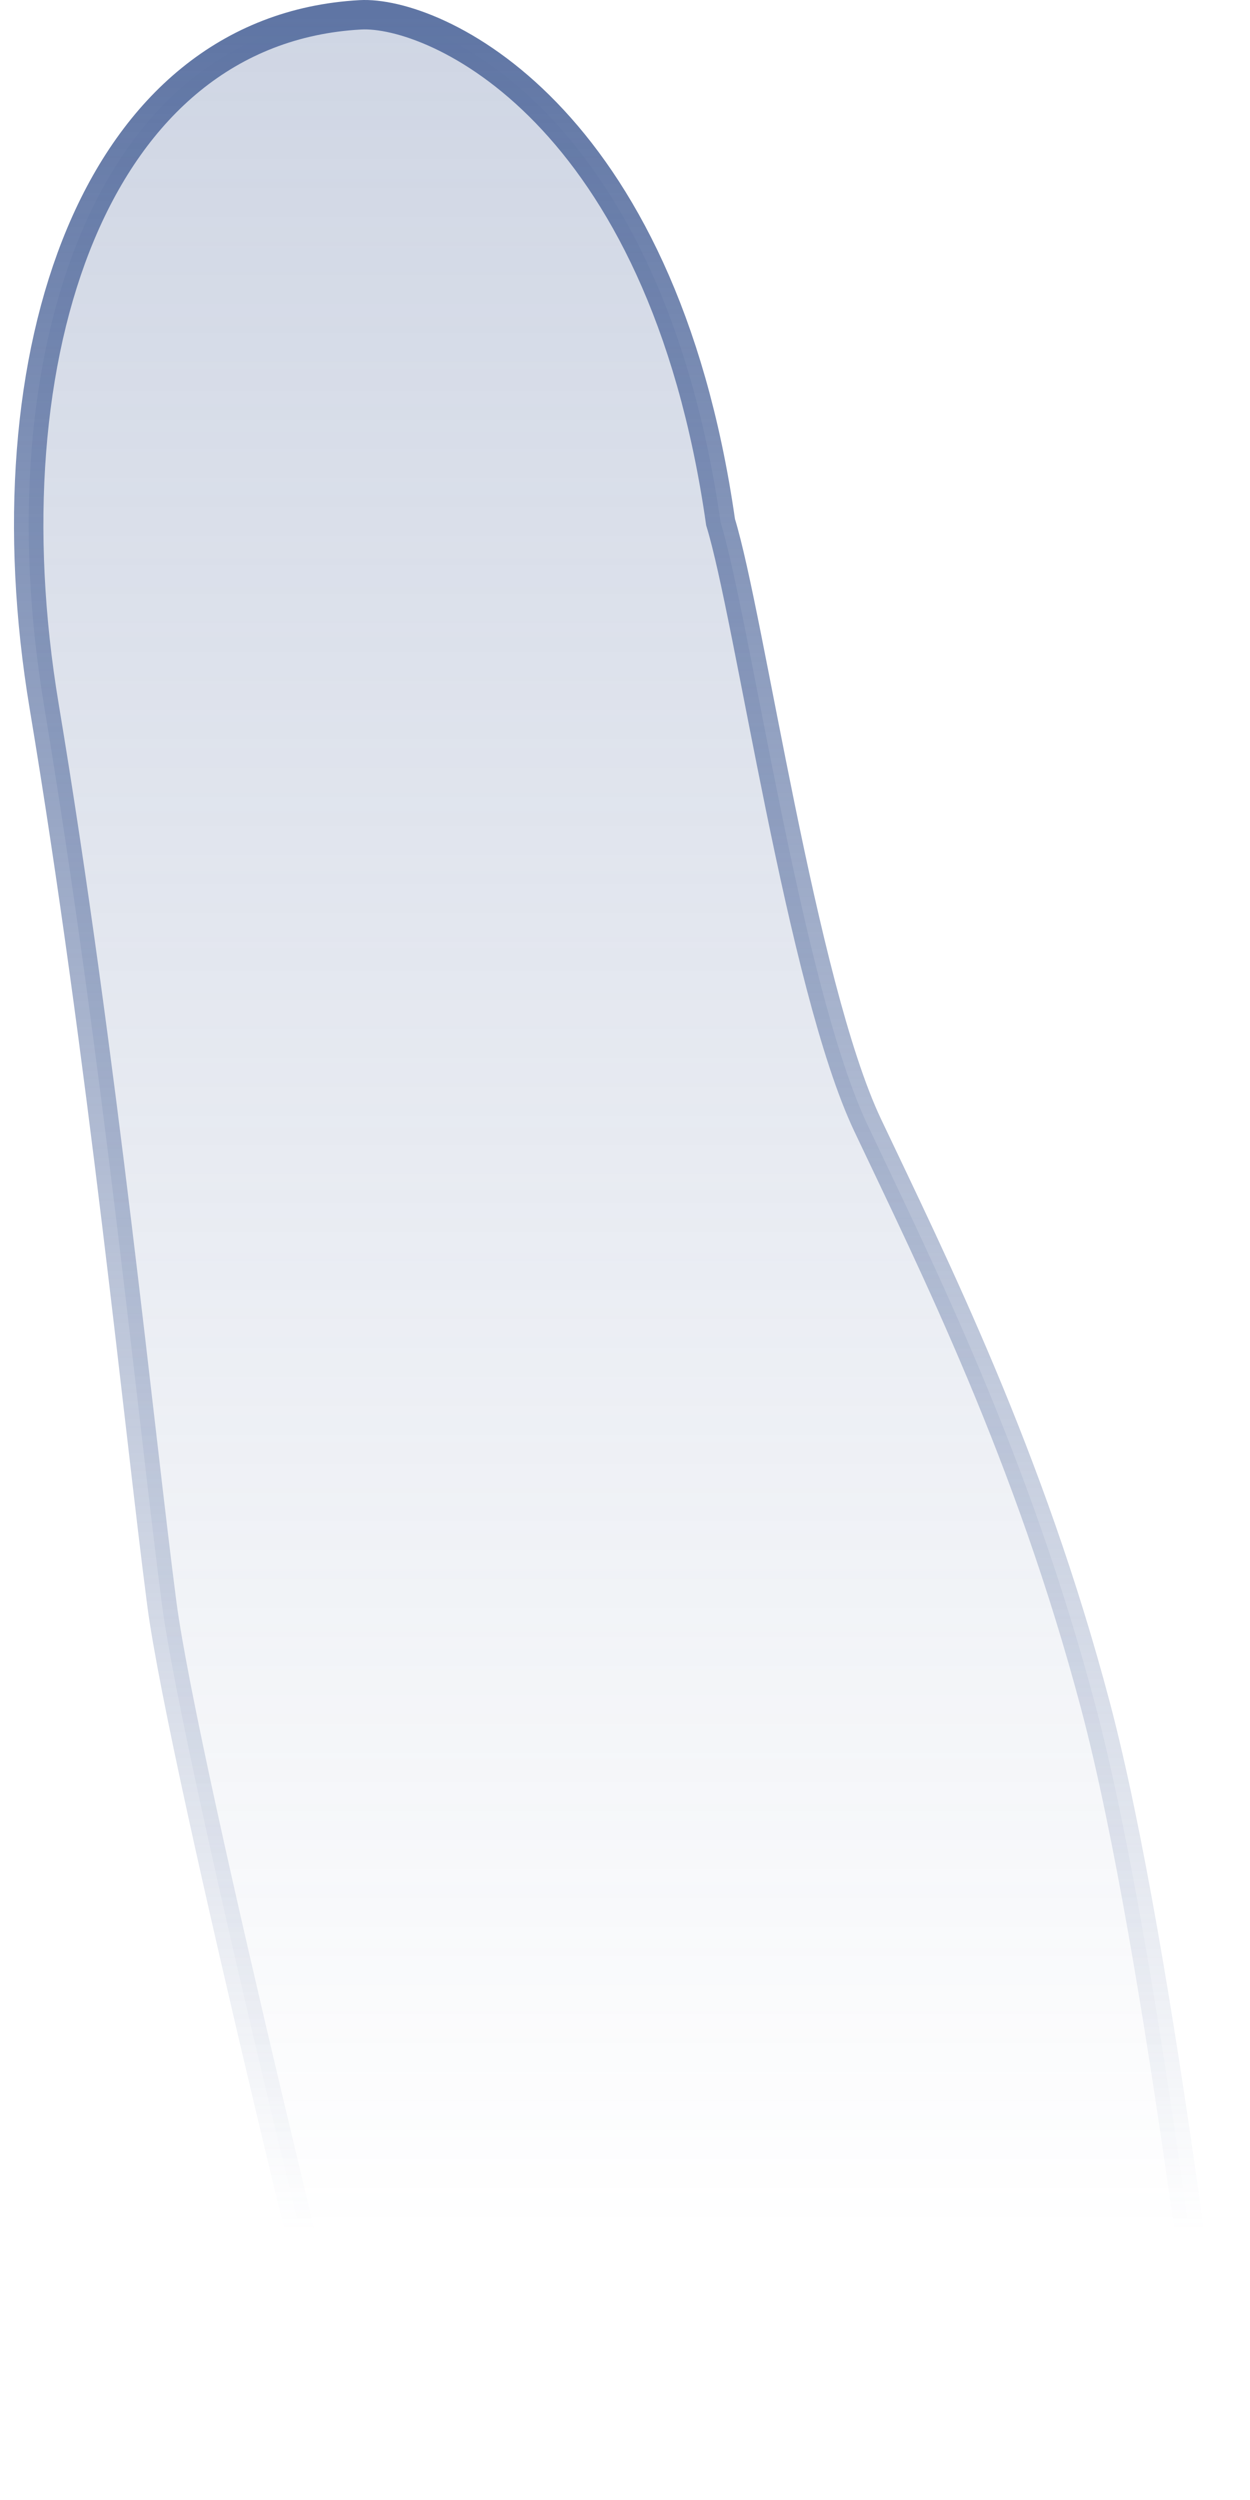 <svg width="85" height="170" viewBox="0 0 85 170" fill="none" xmlns="http://www.w3.org/2000/svg">
<path d="M74.499 116.008C78.999 133.008 83 168.508 83 168.508H24.499C24.499 168.508 12.498 120.508 10.999 109.008C9.5 97.508 7 72.008 3 48.008C-1 24.008 6.5 2.008 24.499 1.008C29.5 0.73 45 7.508 48.999 35.508C50.998 42.008 54.5 67.008 58.999 76.508C63.498 86.008 69.999 99.008 74.499 116.008Z" fill="url(#paint0_linear_254_18)" stroke="url(#paint1_linear_254_18)" stroke-width="2"/>
<defs>
<linearGradient id="paint0_linear_254_18" x1="42.476" y1="1" x2="42.476" y2="168.508" gradientUnits="userSpaceOnUse">
<stop stop-color="#5F75A4" stop-opacity="0.3"/>
<stop offset="0.9" stop-color="#5F75A4" stop-opacity="0"/>
</linearGradient>
<linearGradient id="paint1_linear_254_18" x1="42.476" y1="1" x2="42.476" y2="168.508" gradientUnits="userSpaceOnUse">
<stop stop-color="#5F75A4"/>
<stop offset="0.9" stop-color="#5F75A4" stop-opacity="0"/>
</linearGradient>
</defs>
</svg>
